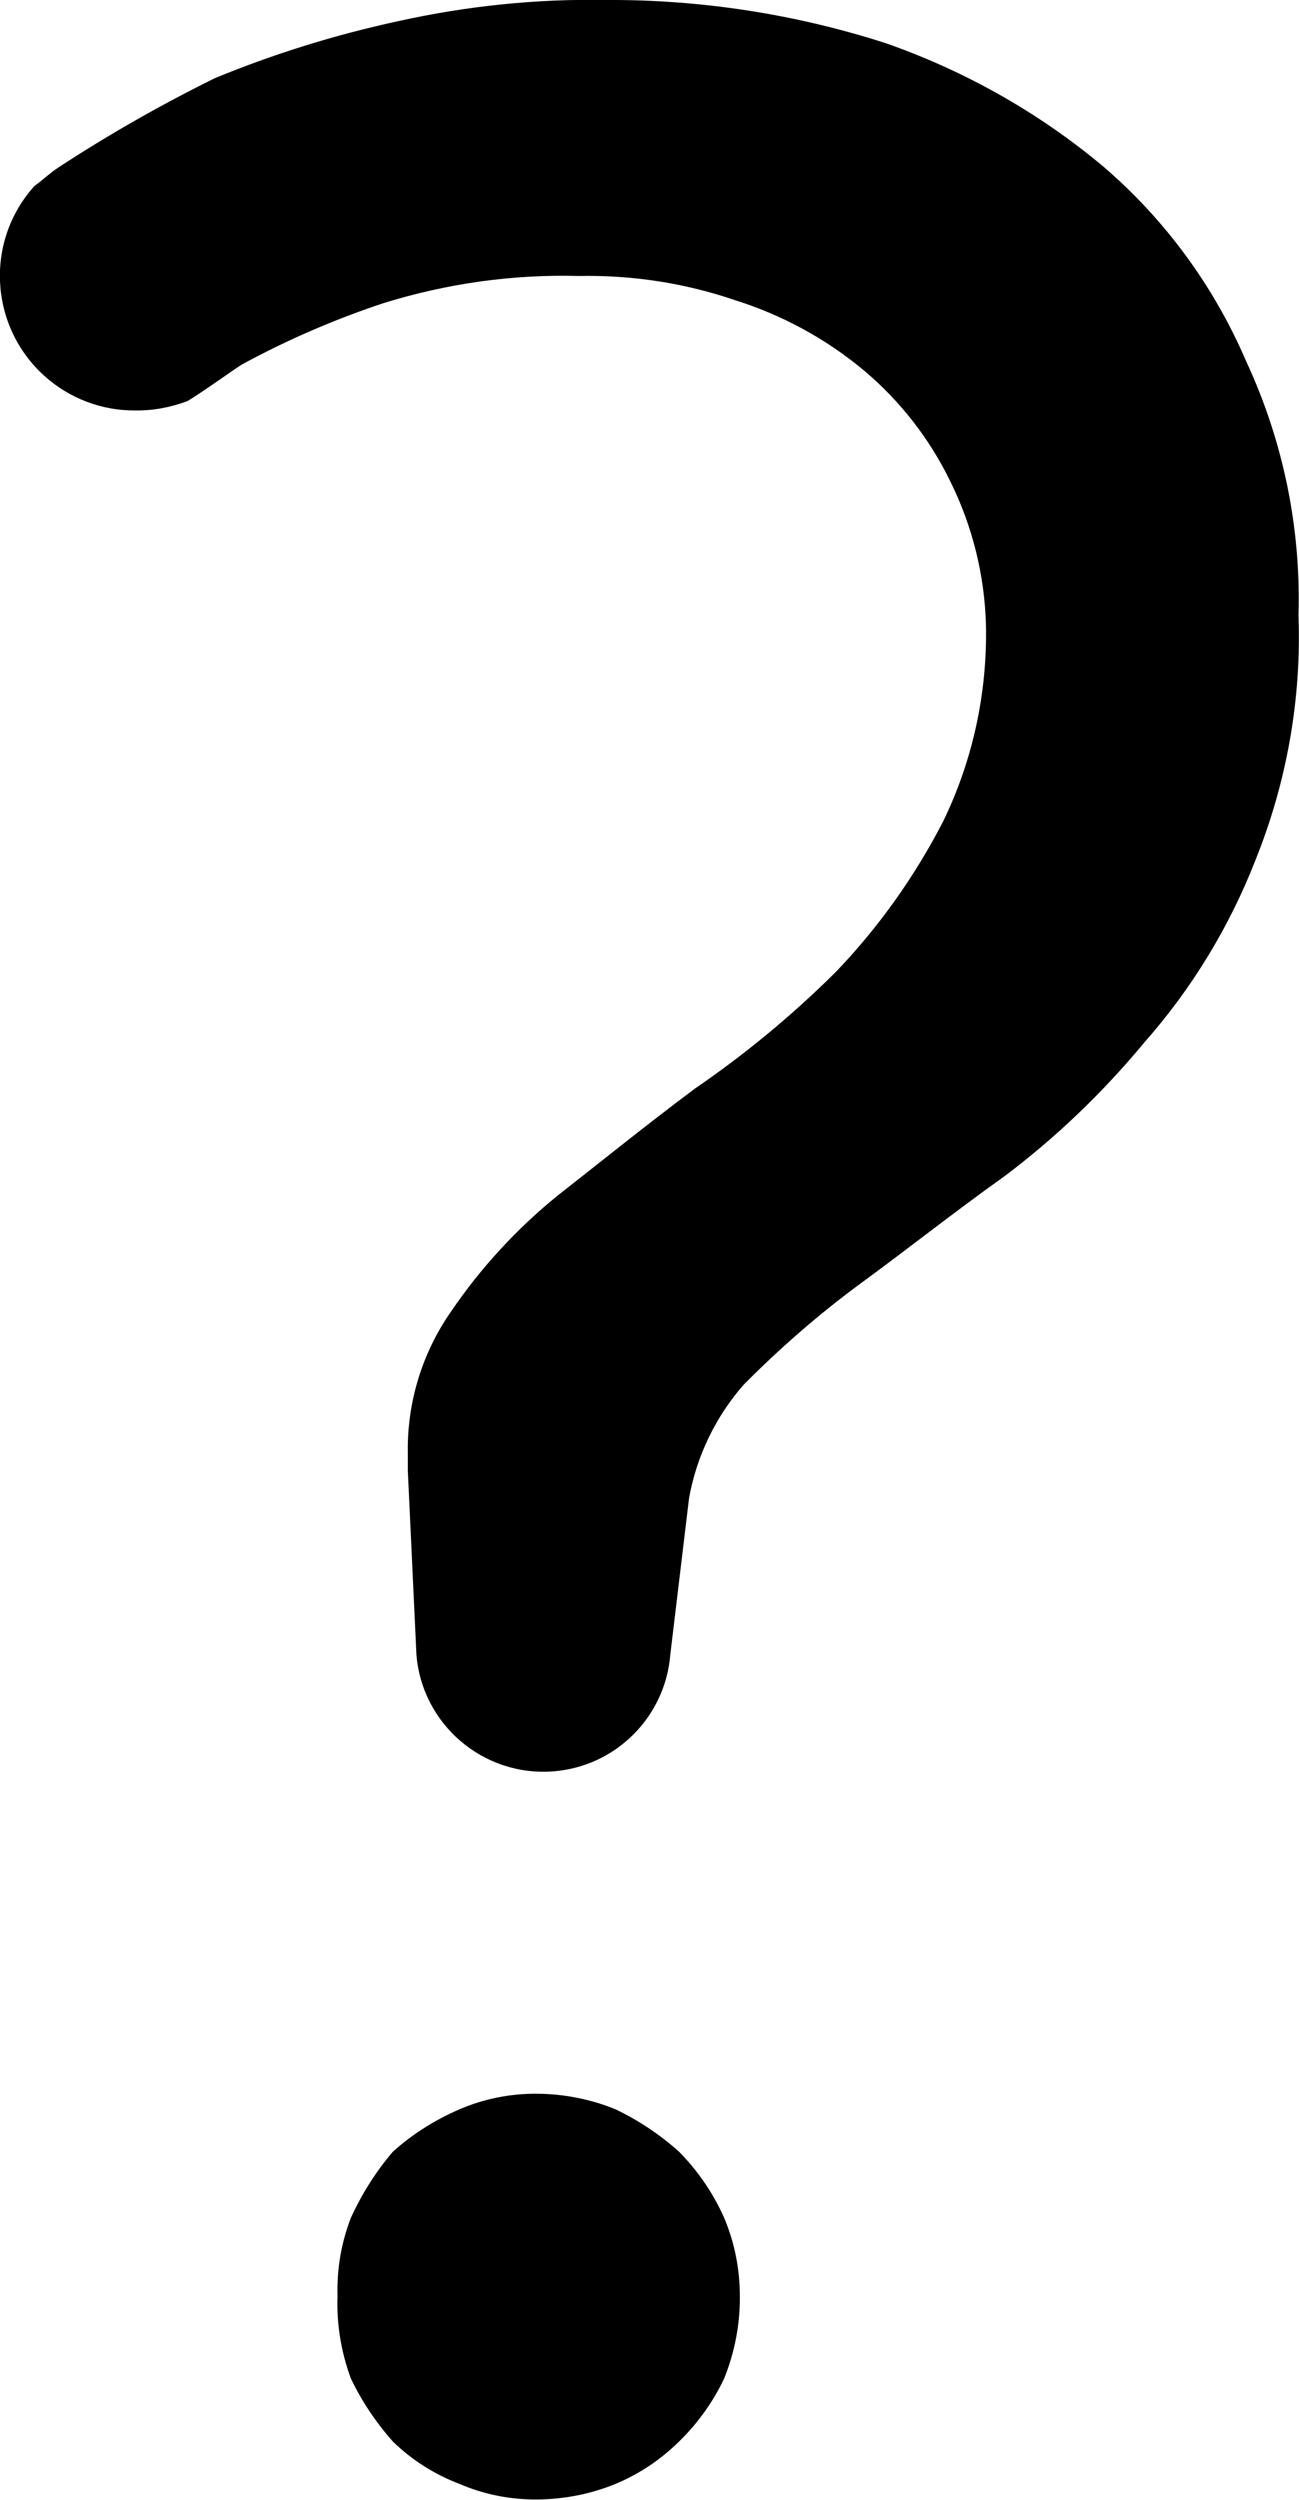 <?xml version="1.0" encoding="utf-8"?>
<!-- Generator: Adobe Illustrator 16.0.0, SVG Export Plug-In . SVG Version: 6.00 Build 0)  -->
<!DOCTYPE svg PUBLIC "-//W3C//DTD SVG 1.1//EN" "http://www.w3.org/Graphics/SVG/1.1/DTD/svg11.dtd">
<svg version="1.1" id="Calque_1" xmlns="http://www.w3.org/2000/svg" xmlns:xlink="http://www.w3.org/1999/xlink" x="0px" y="0px"
	 width="498.8px" height="959.2px" viewBox="710.1 60 498.8 959.2" enable-background="new 710.1 60 498.8 959.2"
	 xml:space="preserve">
<title>A</title>
<path d="M970.8,885.6c-7.3-6.5-15.5-12-24.3-16.2c-9.5-3.9-19.7-5.9-30-6c-10.3-0.1-20.5,1.9-30,6c-9.3,4-17.9,9.4-25.5,16.2
	c-6.6,7.7-12,16.3-16.2,25.5c-3.7,9.6-5.4,19.8-5.1,30c-0.4,10.7,1.4,21.4,5.1,31.5c4.2,8.8,9.7,17,16.2,24.3
	c7.3,7.1,16,12.6,25.5,16.2c9.5,4.1,19.7,6.1,30,6c10.3-0.1,20.5-2.1,30-6c9.1-3.8,17.3-9.3,24.3-16.2c7.2-7,13.1-15.2,17.4-24.3
	c4-10,6.1-20.7,6-31.5c0-10.3-2-20.5-6-30C984,901.6,978.1,893,970.8,885.6z"/>
<path d="M1188.6,198.6c-12.4-28.9-31.3-54.6-55.2-75c-24.7-20.6-53-36.5-83.4-47.1c-34.6-11.1-70.8-16.7-107.1-16.5
	c-26.8-0.5-53.6,2.3-79.8,8.1C839,73.3,815.4,80.6,792.6,90c-20.7,10.2-40.7,21.6-60,34.2c-3.6,2.4-6,4.8-9.3,7.2
	c-19.1,21.2-17.3,53.8,3.9,72.9c9.6,8.6,22,13.3,34.8,13.2c6.9,0.1,13.7-1.2,20.1-3.6c6-3.6,18.9-12.9,21-14.1
	c17.3-9.4,35.4-17.2,54-23.4c24.4-7.6,49.8-11.2,75.3-10.5c20.4-0.4,40.7,2.7,60,9.3c18.1,5.7,34.9,14.8,49.5,27
	c13.8,11.6,25.1,26.1,33,42.3c8.6,17.3,13.3,36.2,13.8,55.5c0.5,26.1-5.1,51.9-16.5,75.3c-10.9,21.1-24.7,40.5-41.1,57.6
	c-16.6,16.5-34.7,31.5-54,44.7c-18.9,14.1-36.3,28.2-52.8,41.1c-15.8,12.8-29.7,27.9-41.1,44.7c-11,15.8-16.8,34.7-16.5,54v6.9
	l3.3,70.5c2.1,26.9,25.7,47,52.6,44.9c24-1.9,43-20.9,44.9-44.9l7.2-60c2.9-16.1,10.2-31.2,21-43.5c13.9-14,28.8-27,44.7-38.7
	c17.7-12.9,35.4-27,55.2-41.1c20-15,38.1-32.4,54-51.6c18.2-20.6,32.6-44.3,42.6-69.9c12-29.8,17.7-61.8,16.5-93.9
	C1209.7,262.5,1202.8,229.1,1188.6,198.6z"/>
</svg>
